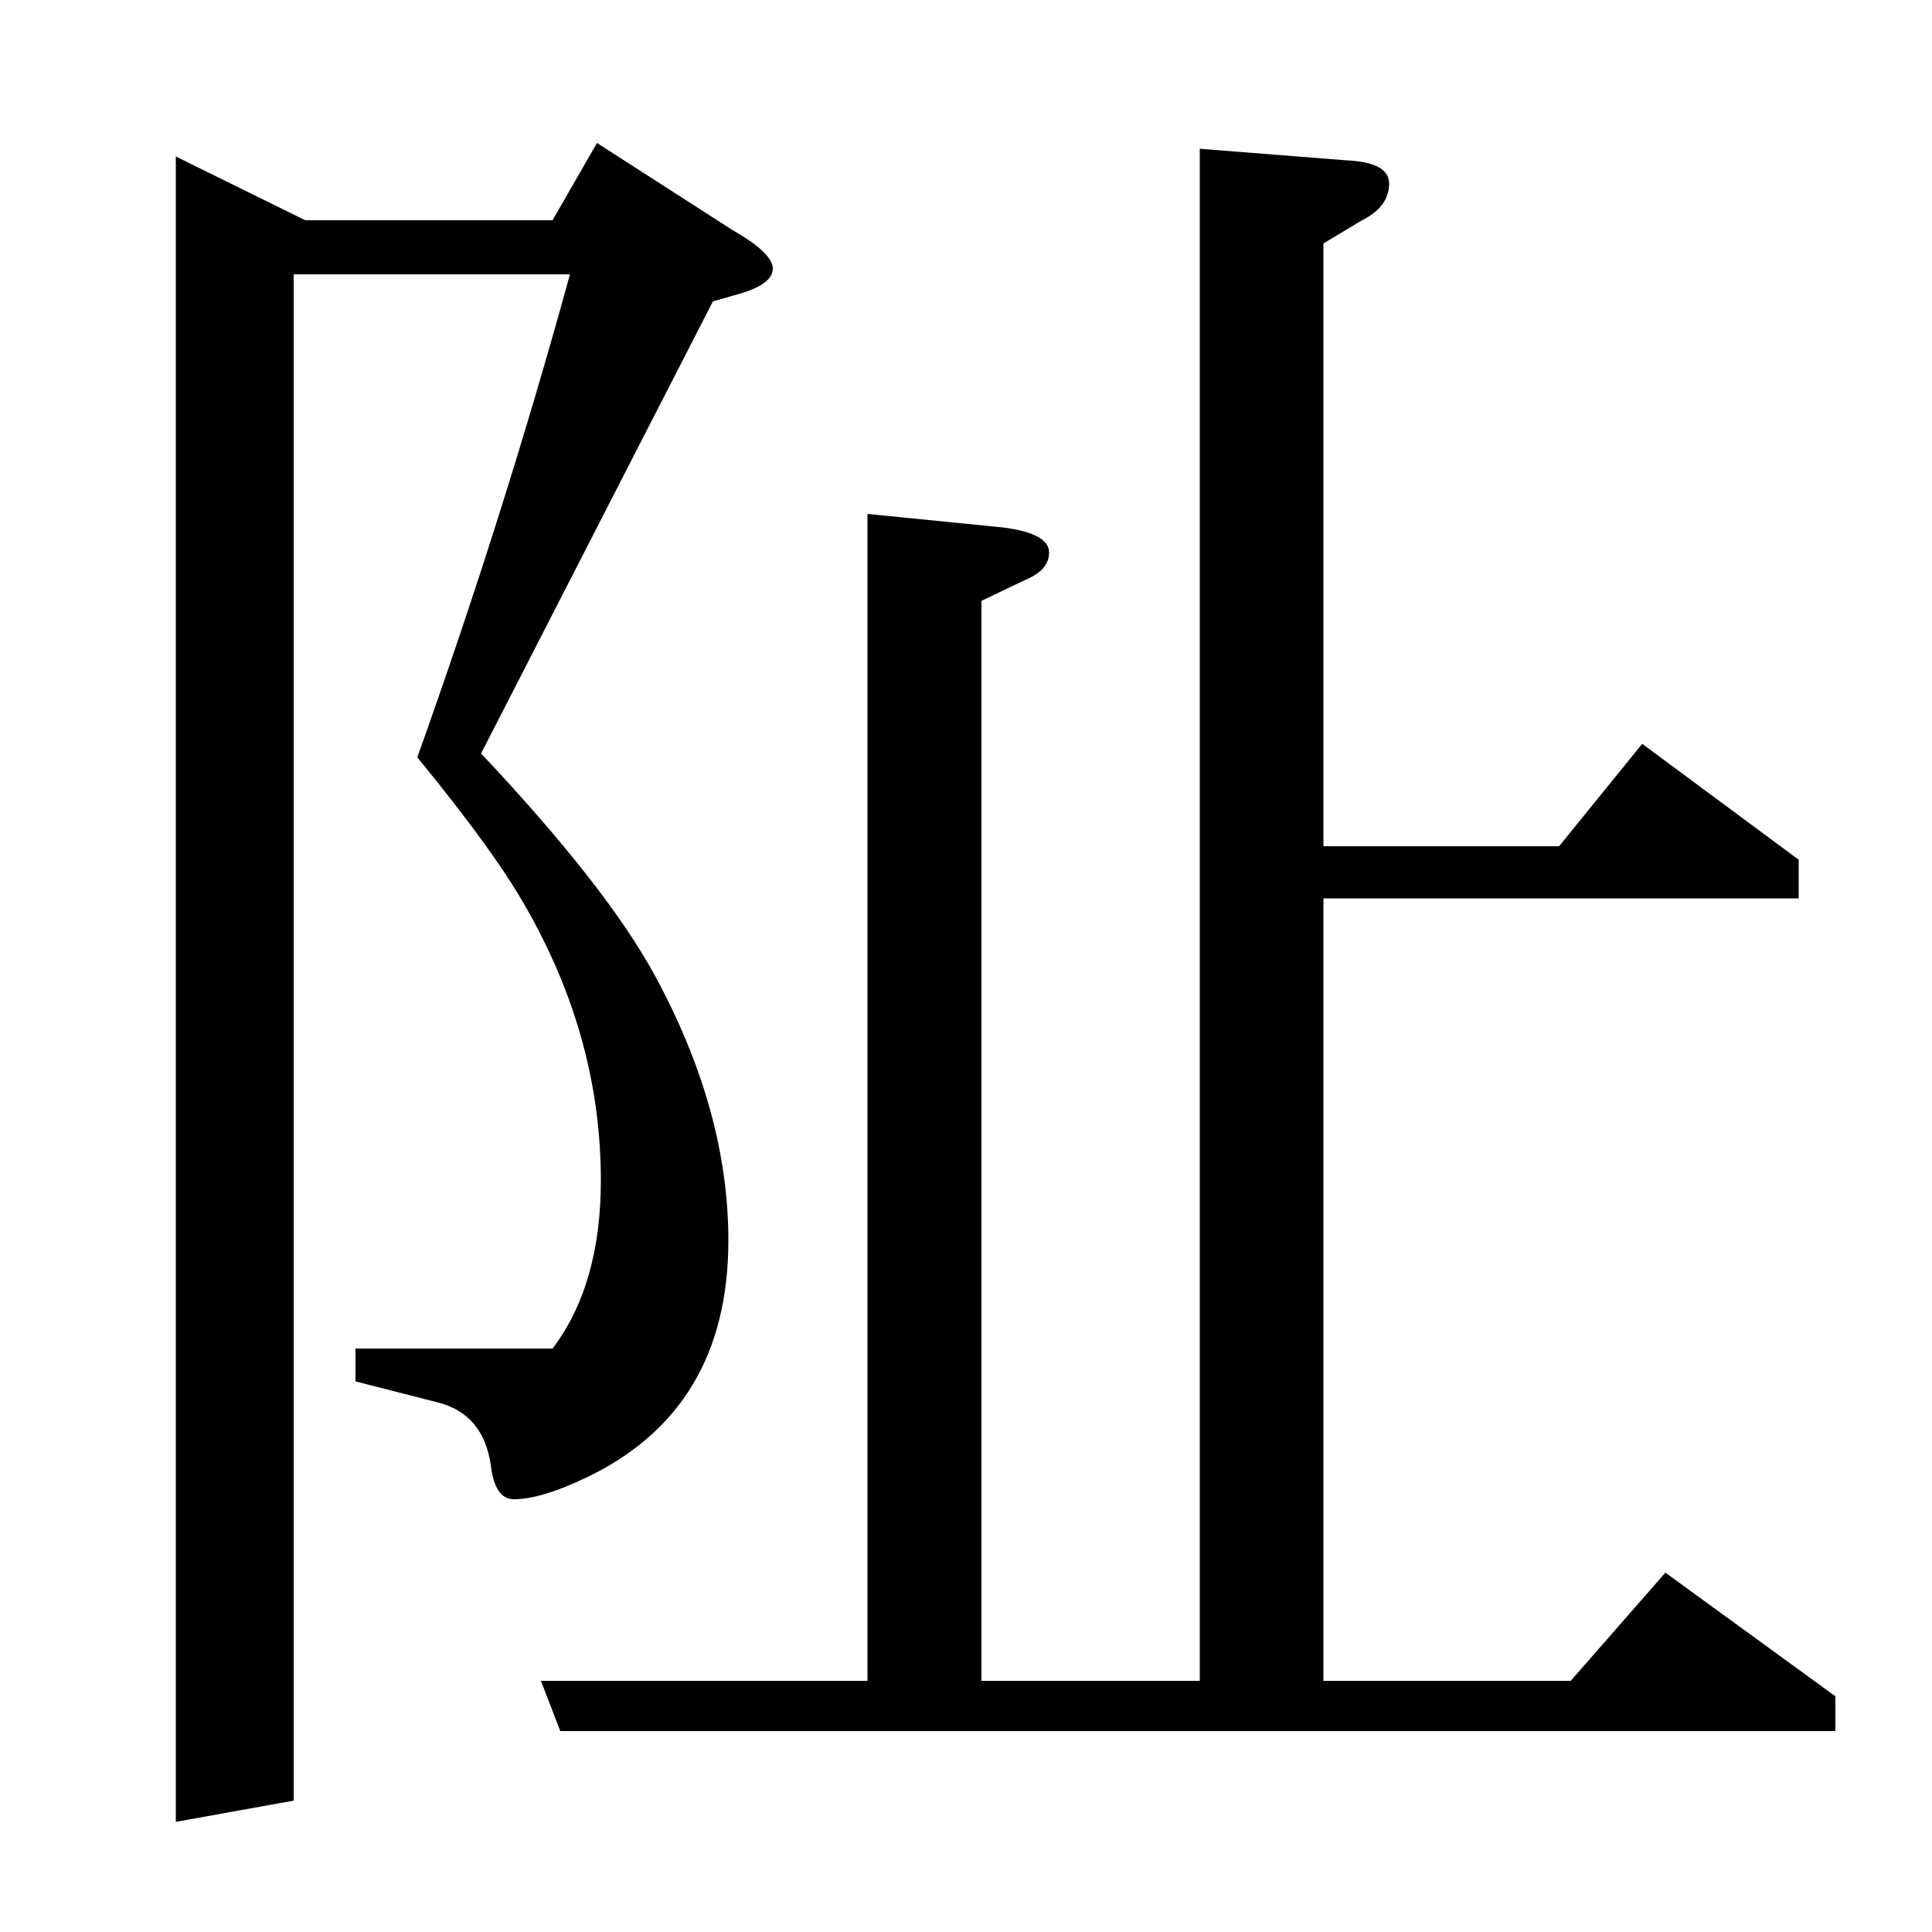 <?xml version="1.0" standalone="no"?>
<!DOCTYPE svg PUBLIC "-//W3C//DTD SVG 1.1//EN" "http://www.w3.org/Graphics/SVG/1.1/DTD/svg11.dtd" >
<svg xmlns="http://www.w3.org/2000/svg" xmlns:xlink="http://www.w3.org/1999/xlink" version="1.1" viewBox="0 -120 1000 1000">
  <g transform="matrix(1 0 0 -1 0 880)">
   <path fill="currentColor"
d="M91 57v862l67 -33h128l23 40l70 -45q21 -12 21 -20t-17 -13l-14 -4l-120 -234q65 -69 90 -115q38 -70 38 -137q0 -88 -74 -123q-23 -11 -37 -11q-10 0 -12 18q-4 26 -27 32l-43 11v17h102q25 33 25 87q0 73 -38 140q-16 29 -57 79q45 126 79 250h-143v-790zM290 104
l-10 26h169v604l70 -7q24 -3 24 -13q0 -9 -12 -14l-23 -11v-559h113v793l76 -6q22 -1 22 -12q0 -12 -14 -19l-20 -12v-312h122l43 53l81 -60v-20h-246v-405h128l49 56l88 -64v-18h-660z" />
  </g>

</svg>
